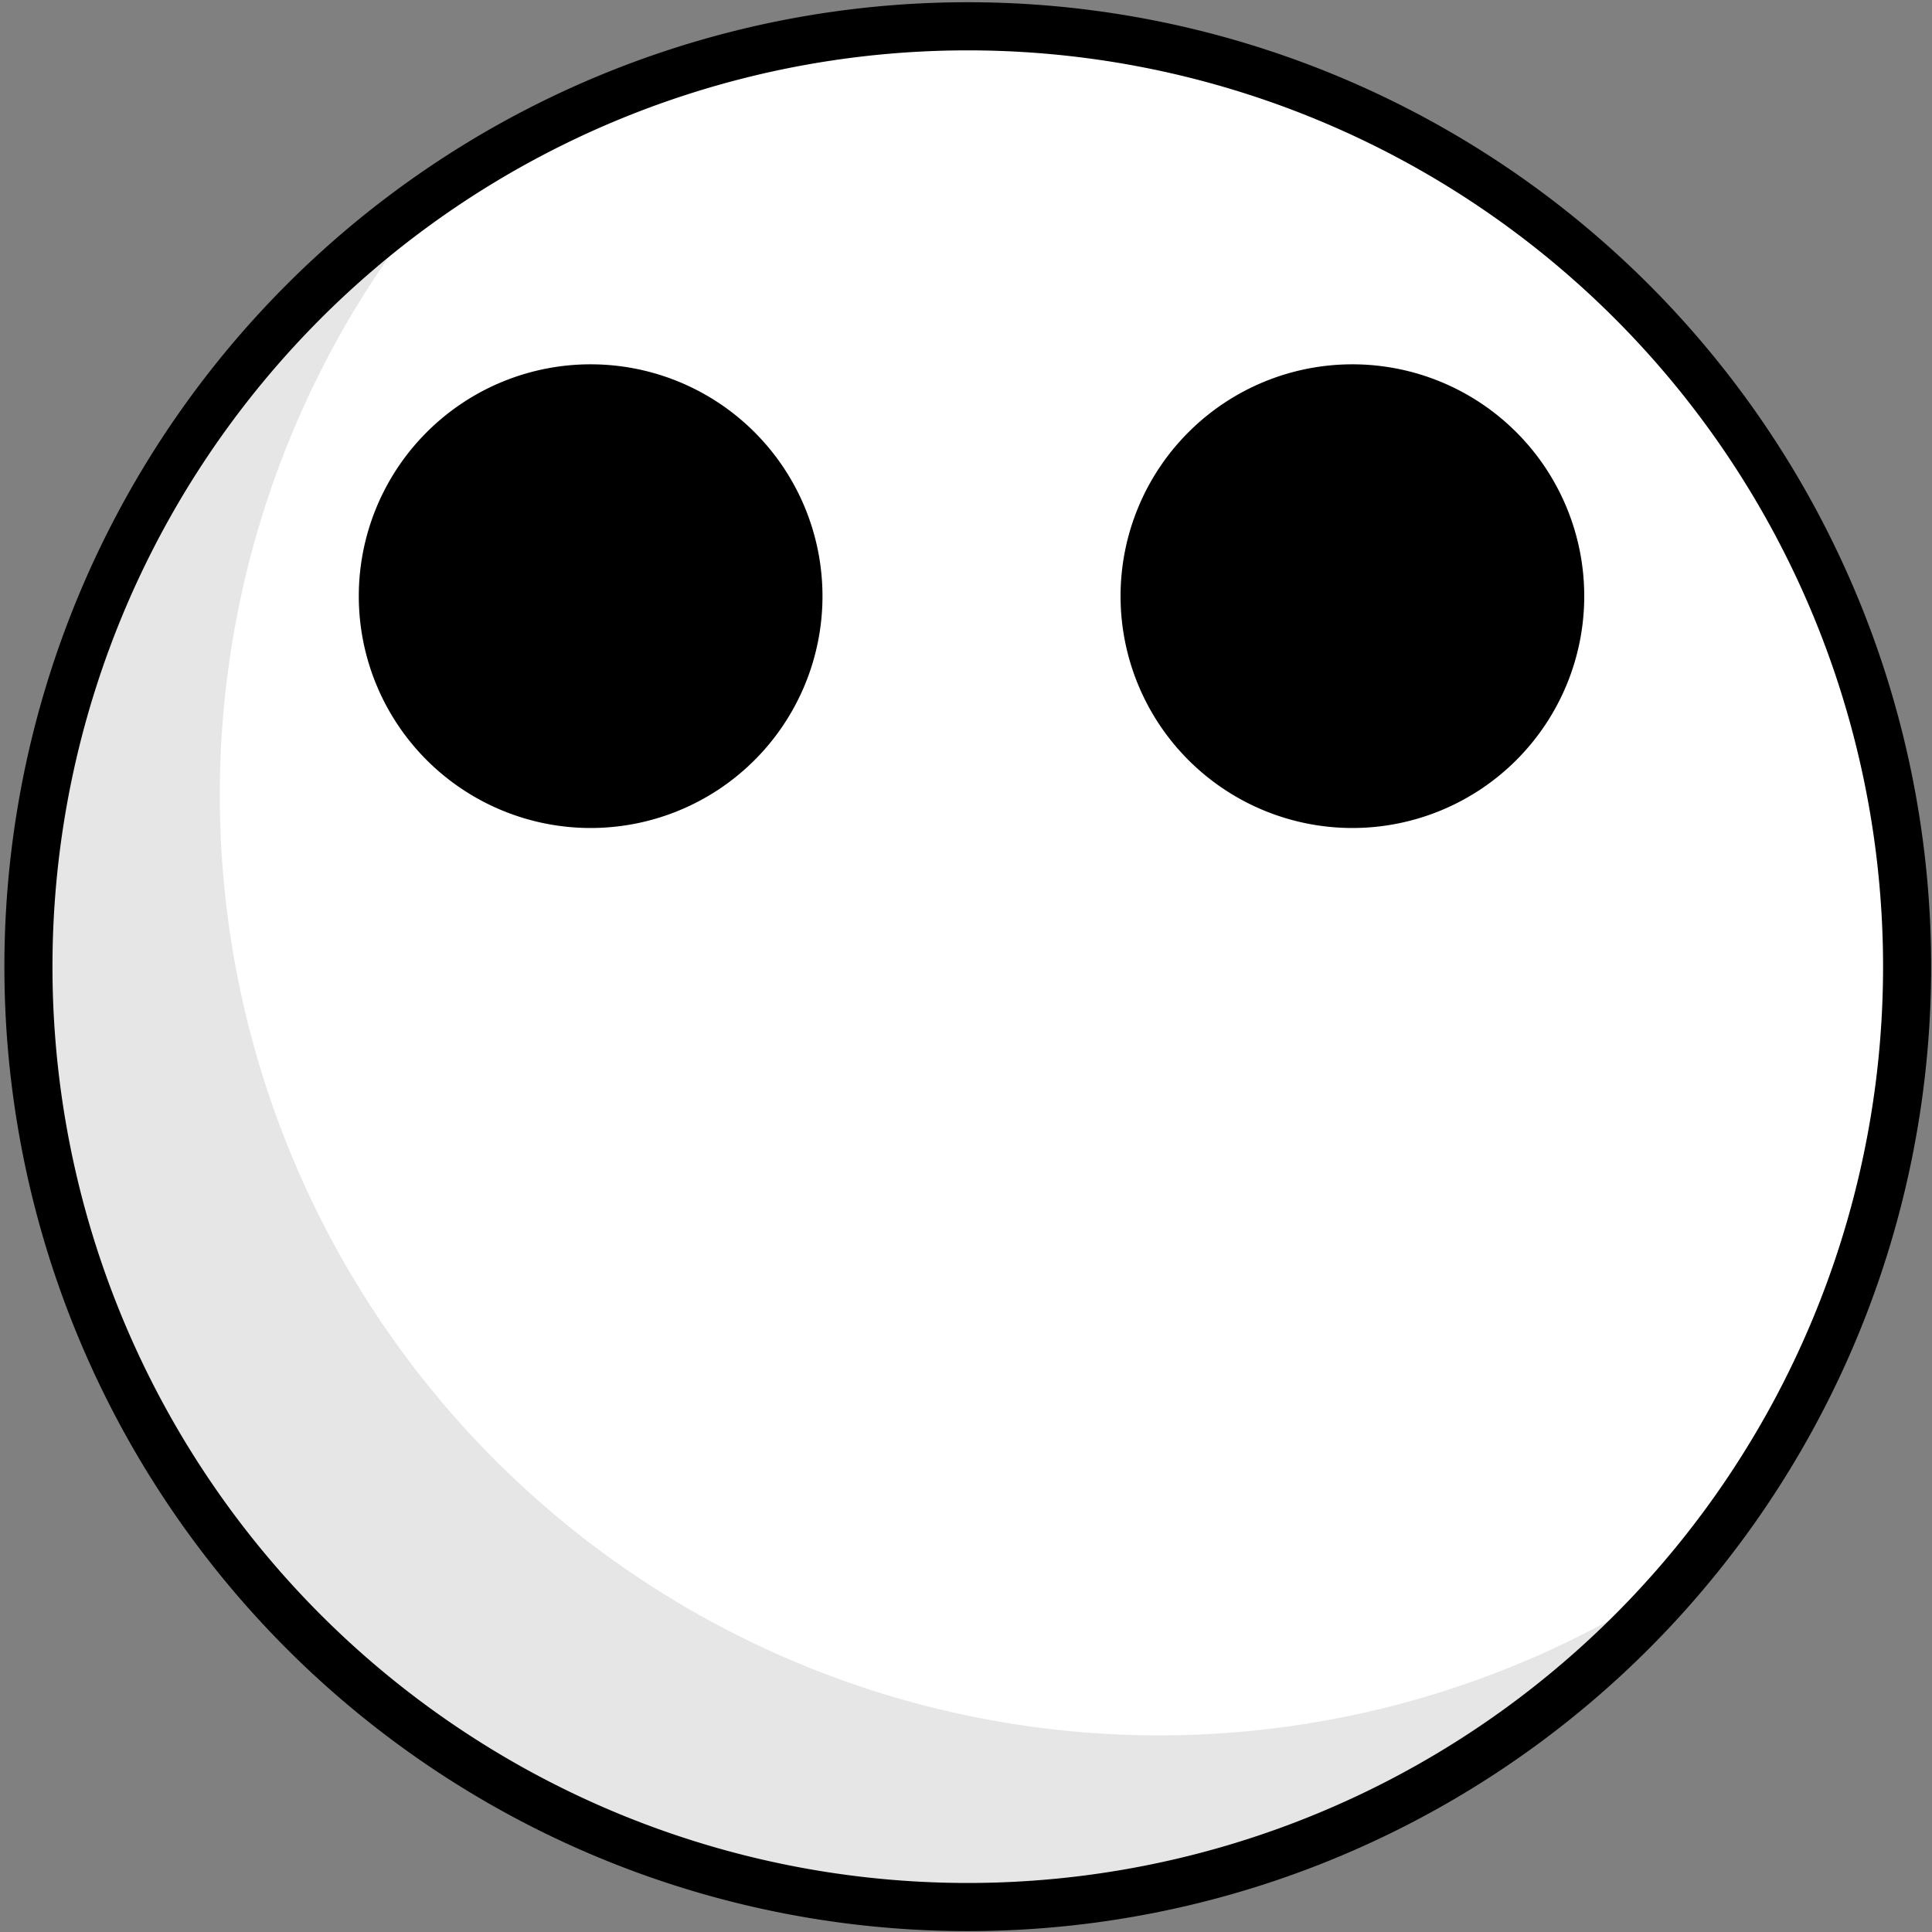 <?xml version="1.0" encoding="UTF-8" standalone="no"?>
<!-- Created with Inkscape (http://www.inkscape.org/) -->

<svg
   xmlns:dc="http://purl.org/dc/elements/1.1/"
   xmlns:cc="http://creativecommons.org/ns#"
   xmlns:rdf="http://www.w3.org/1999/02/22-rdf-syntax-ns#"
   xmlns:svg="http://www.w3.org/2000/svg"
   xmlns="http://www.w3.org/2000/svg"
   xmlns:sodipodi="http://sodipodi.sourceforge.net/DTD/sodipodi-0.dtd"
   xmlns:inkscape="http://www.inkscape.org/namespaces/inkscape"
   width="1000"
   height="1000"
   id="svg2"
   version="1.1"
   inkscape:version="0.48.2 r9819"
   sodipodi:docname="New document 1">
  <rect width="100%" height="100%" fill="#808080" stroke="none"/>
  <defs
     id="defs4">
    <mask
       maskUnits="userSpaceOnUse"
       id="mask4098">
      <path
         transform="translate(-56.513,50.184)"
         d="m 685.714,519.505 a 267.143,267.143 0 1 1 -534.286,0 267.143,267.143 0 1 1 534.286,0 z"
         sodipodi:ry="267.14285"
         sodipodi:rx="267.14285"
         sodipodi:cy="519.50507"
         sodipodi:cx="418.57144"
         id="path4100"
         style="fill:#ffffff;fill-opacity:1;fill-rule:nonzero;stroke:none"
         sodipodi:type="arc" />
    </mask>
  </defs>
  <sodipodi:namedview
     id="base"
     pagecolor="#ffffff"
     bordercolor="#666666"
     borderopacity="1.0"
     inkscape:pageopacity="0.0"
     inkscape:pageshadow="2"
     inkscape:zoom="0.35"
     inkscape:cx="-143.57143"
     inkscape:cy="748.57143"
     inkscape:document-units="px"
     inkscape:current-layer="layer2"
     showgrid="false"
     inkscape:window-width="1680"
     inkscape:window-height="1021"
     inkscape:window-x="-9"
     inkscape:window-y="-9"
     inkscape:window-maximized="1"
     objecttolerance="10000"
     guidetolerance="10000" />
  <g
     inkscape:groupmode="layer"
     id="layer2"
     inkscape:label="Layer">
    <path
       sodipodi:type="arc"
       style="fill:#e6e6e6;fill-opacity:1;fill-rule:nonzero;stroke:none"
       id="path3757-8"
       sodipodi:cx="418.57144"
       sodipodi:cy="519.50507"
       sodipodi:rx="267.14285"
       sodipodi:ry="267.14285"
       d="m 685.714,519.505 a 267.143,267.143 0 1 1 -534.286,0 267.143,267.143 0 1 1 534.286,0 z"
       transform="matrix(1.82,0,0,1.822,-253.255,-449.335)"
       mask="none" />
    <path
       transform="matrix(1.82,0,0,1.822,-161.827,-535.049)"
       d="m 685.714,519.505 a 267.143,267.143 0 1 1 -534.286,0 267.143,267.143 0 1 1 534.286,0 z"
       sodipodi:ry="267.14285"
       sodipodi:rx="267.14285"
       sodipodi:cy="519.50507"
       sodipodi:cx="418.57144"
       id="path4024"
       style="fill:#ffffff;fill-opacity:1;fill-rule:nonzero;stroke:none"
       sodipodi:type="arc"
       mask="url(#mask4098)" />
  </g>
  <g
     inkscape:label="Layer 1"
     inkscape:groupmode="layer"
     id="layer1"
     transform="translate(0,-52.362)">
    <path
       sodipodi:type="arc"
       style="fill:none;fill-opacity:1;fill-rule:evenodd;stroke:#000000;stroke-width:13.674;stroke-linecap:butt;stroke-linejoin:miter;stroke-miterlimit:4;stroke-opacity:1;stroke-dasharray:none"
       id="path3757"
       sodipodi:cx="418.57144"
       sodipodi:cy="519.50507"
       sodipodi:rx="267.14285"
       sodipodi:ry="267.14285"
       d="m 685.714,519.505 a 267.143,267.143 0 1 1 -534.286,0 267.143,267.143 0 1 1 534.286,0 z"
       transform="matrix(1.82,0,0,1.822,-260.884,-393.83)" />
    <path
       sodipodi:type="arc"
       style="fill:#000000;fill-opacity:1;stroke-width:24.9;stroke-miterlimit:4;stroke-dasharray:none"
       id="path3765"
       sodipodi:cx="345.71429"
       sodipodi:cy="308.57144"
       sodipodi:rx="120"
       sodipodi:ry="120"
       d="m 465.714,308.571 a 120,120 0 1 1 -240,0 120,120 0 1 1 240,0 z"
       transform="translate(-40,52.362)" />
    <path
       transform="translate(354.286,52.362)"
       sodipodi:type="arc"
       style="fill:#000000;fill-opacity:1;stroke-width:24.9;stroke-miterlimit:4;stroke-dasharray:none"
       id="path3765-1"
       sodipodi:cx="345.71429"
       sodipodi:cy="308.57144"
       sodipodi:rx="120"
       sodipodi:ry="120"
       d="m 465.714,308.571 a 120,120 0 1 1 -240,0 120,120 0 1 1 240,0 z" />
  </g>
</svg>

